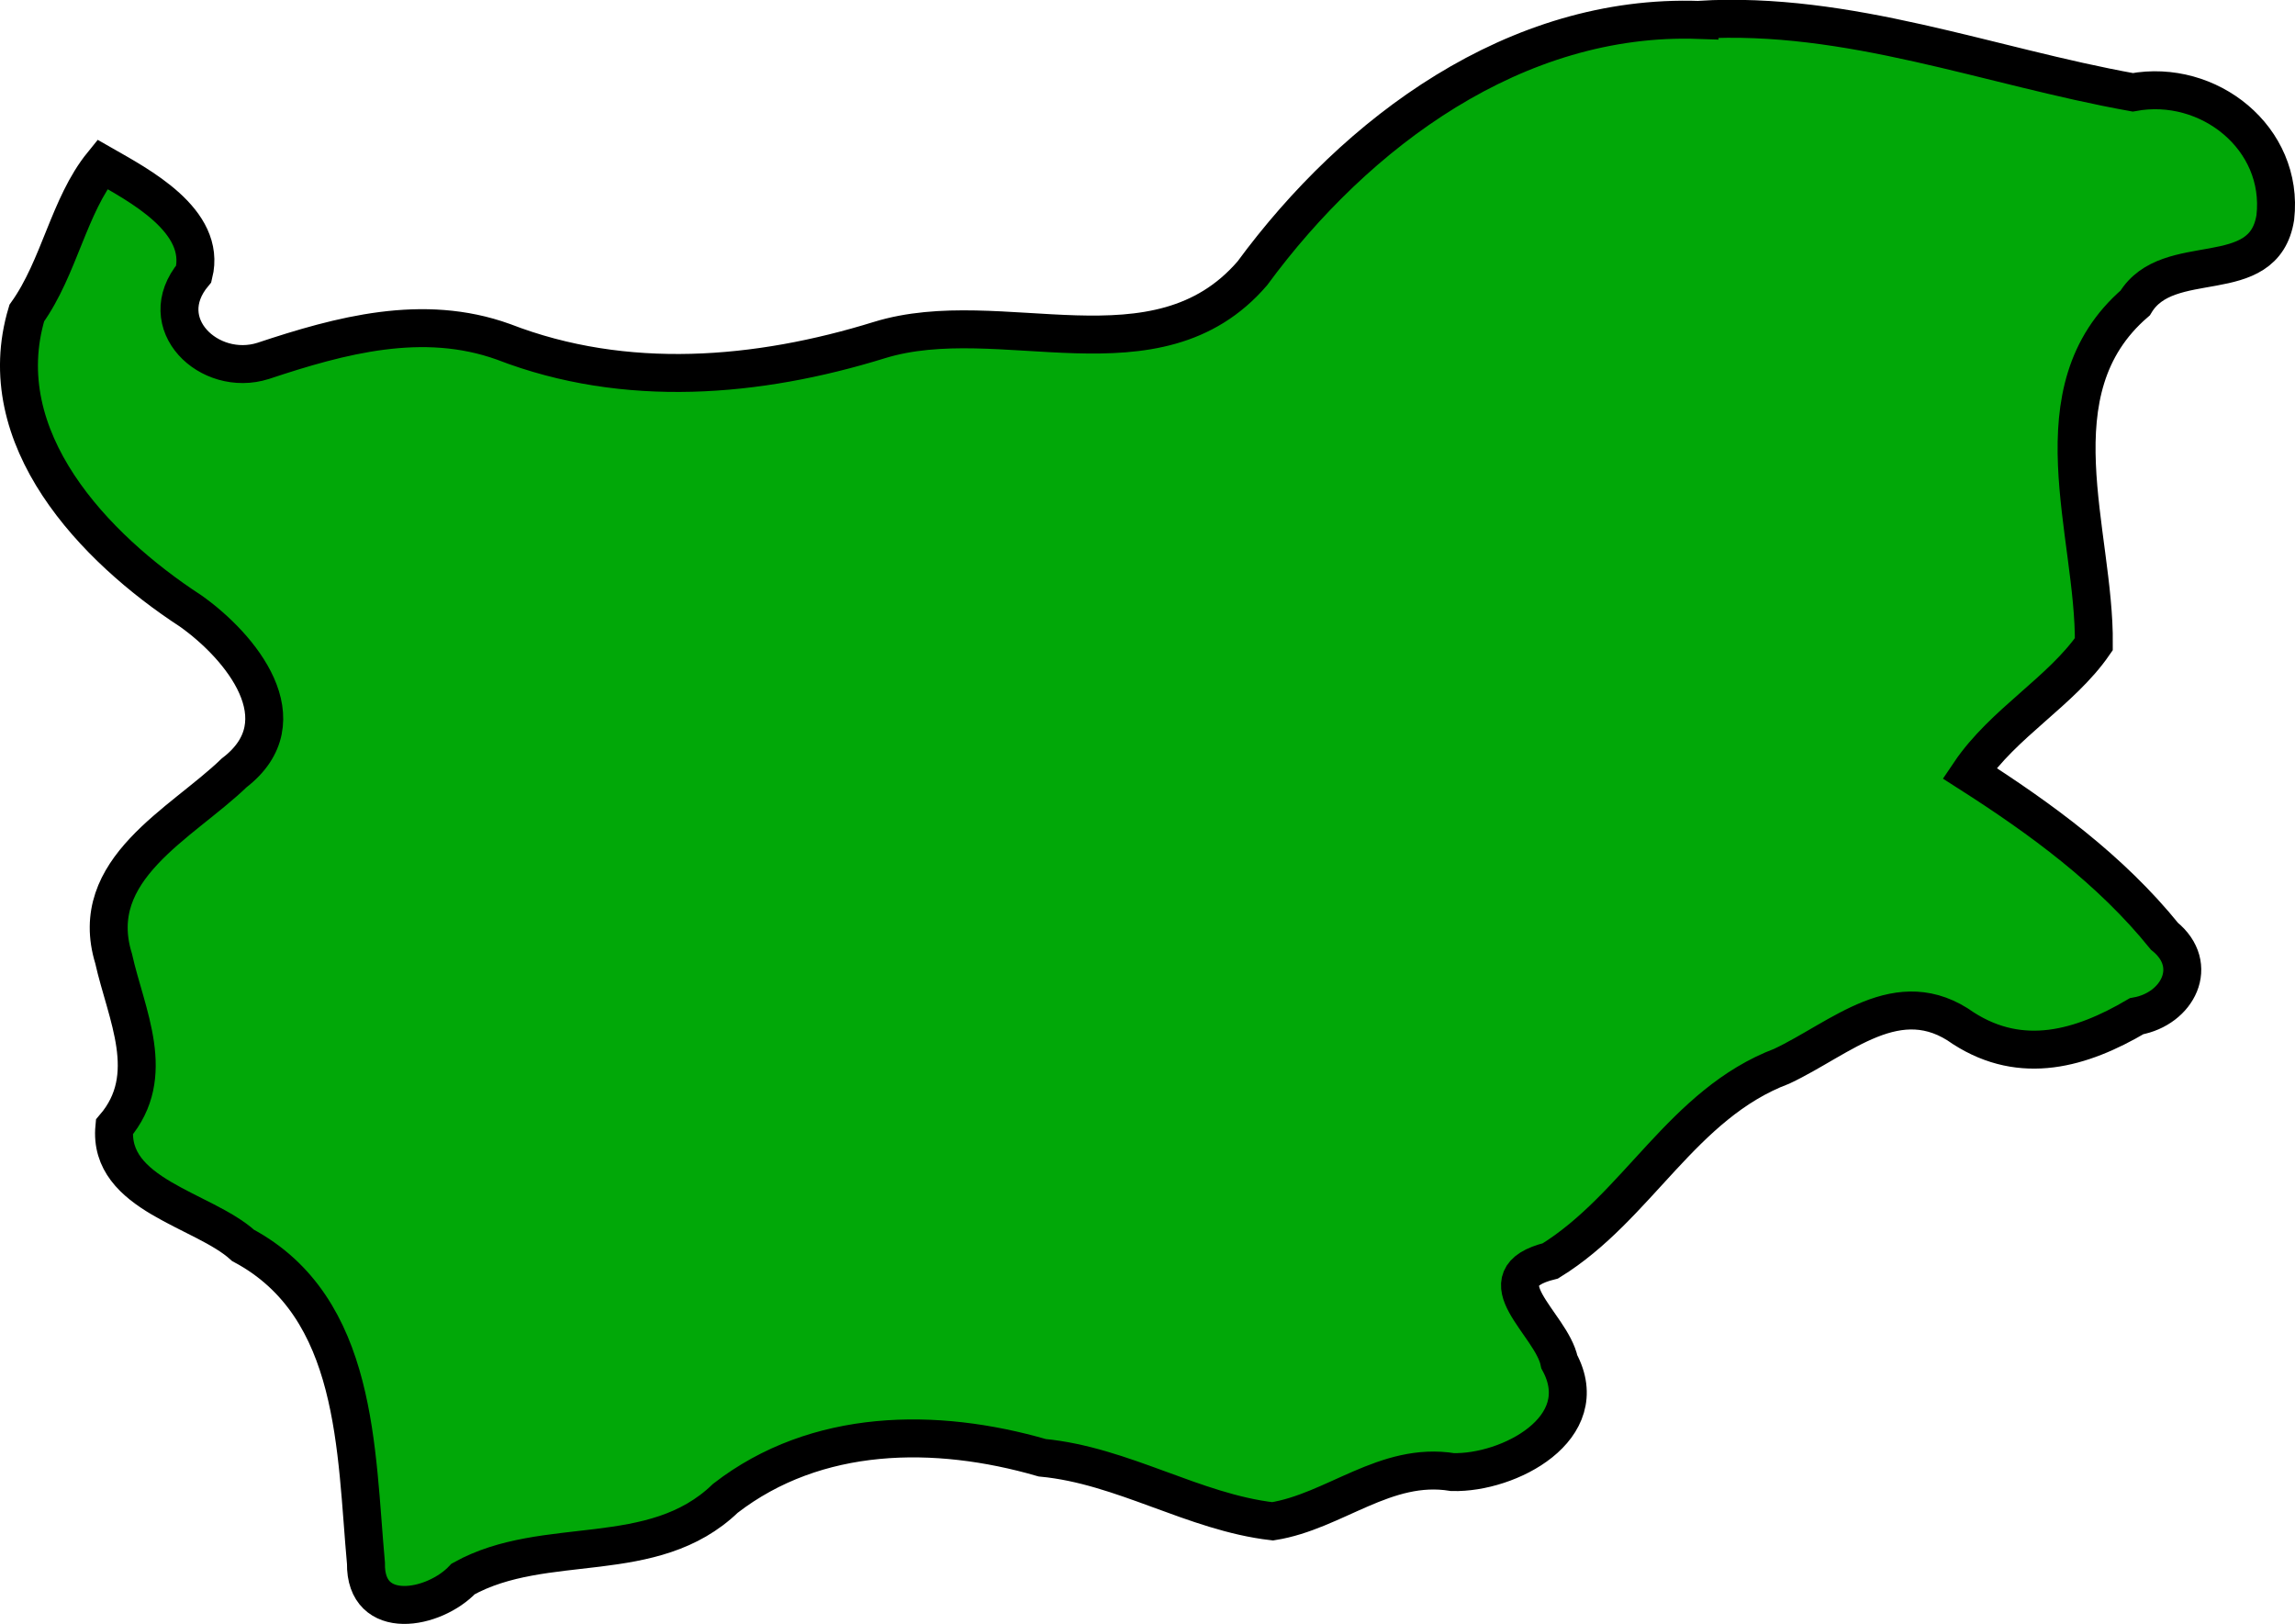<?xml version="1.0" encoding="UTF-8" standalone="no"?>
<!-- Created with Inkscape (http://www.inkscape.org/) -->

<svg
   width="91.428"
   height="64.697"
   viewBox="0 0 24.19 17.118"
   version="1.1"
   id="svg119397"
   inkscape:version="1.2.2 (732a01da63, 2022-12-09)"
   sodipodi:docname="bulgaria.svg"
   xmlns:inkscape="http://www.inkscape.org/namespaces/inkscape"
   xmlns:sodipodi="http://sodipodi.sourceforge.net/DTD/sodipodi-0.dtd"
   xmlns="http://www.w3.org/2000/svg"
   xmlns:svg="http://www.w3.org/2000/svg">
  <sodipodi:namedview
     id="namedview119399"
     pagecolor="#ffffff"
     bordercolor="#000000"
     borderopacity="0.25"
     inkscape:showpageshadow="2"
     inkscape:pageopacity="0.0"
     inkscape:pagecheckerboard="0"
     inkscape:deskcolor="#d1d1d1"
     inkscape:document-units="mm"
     showgrid="false"
     inkscape:zoom="0.72515432"
     inkscape:cx="-155.13939"
     inkscape:cy="-215.81613"
     inkscape:window-width="1920"
     inkscape:window-height="1001"
     inkscape:window-x="-9"
     inkscape:window-y="-9"
     inkscape:window-maximized="1"
     inkscape:current-layer="layer1" />
  <defs
     id="defs119394" />
  <g
     inkscape:label="Layer 1"
     inkscape:groupmode="layer"
     id="layer1"
     transform="translate(-70.777,-205.554)">
    <path
       style="fill:#01a808;fill-opacity:1;stroke:#000000;stroke-width:0.4;stroke-dasharray:none"
       d="m 88.687,205.764 c -1.932,-0.068 -3.613,1.179 -4.71,2.671 -1.009,1.172 -2.649,0.307 -3.933,0.704 -1.279,0.396 -2.675,0.516 -3.96,0.018 -0.85,-0.306 -1.719,-0.07 -2.534,0.201 -0.566,0.179 -1.17,-0.393 -0.731,-0.918 0.139,-0.562 -0.583,-0.936 -0.964,-1.154 -0.354,0.436 -0.452,1.086 -0.796,1.568 -0.396,1.319 0.709,2.476 1.726,3.139 0.528,0.373 1.176,1.159 0.46,1.707 -0.556,0.537 -1.561,1.014 -1.271,1.957 0.133,0.595 0.471,1.234 0.008,1.776 -0.069,0.718 0.94,0.868 1.357,1.248 1.219,0.652 1.187,2.168 1.295,3.349 -0.01,0.627 0.72,0.492 1.025,0.166 0.865,-0.48 1.998,-0.111 2.764,-0.85 0.96,-0.742 2.216,-0.752 3.339,-0.427 0.852,0.081 1.597,0.574 2.429,0.67 0.652,-0.104 1.188,-0.634 1.896,-0.519 0.59,0.016 1.505,-0.459 1.126,-1.162 -0.08,-0.403 -0.83,-0.882 -0.094,-1.064 0.919,-0.567 1.39,-1.655 2.439,-2.052 0.625,-0.294 1.228,-0.892 1.915,-0.399 0.617,0.396 1.243,0.214 1.825,-0.128 0.434,-0.077 0.67,-0.537 0.293,-0.843 -0.567,-0.702 -1.3,-1.237 -2.054,-1.719 0.355,-0.527 0.967,-0.862 1.31,-1.359 0.012,-1.179 -0.633,-2.674 0.436,-3.597 0.347,-0.578 1.357,-0.134 1.477,-0.902 0.094,-0.835 -0.703,-1.467 -1.503,-1.318 -1.52,-0.273 -2.992,-0.858 -4.57,-0.765 z"
       id="path16466" />
  </g>
</svg>
